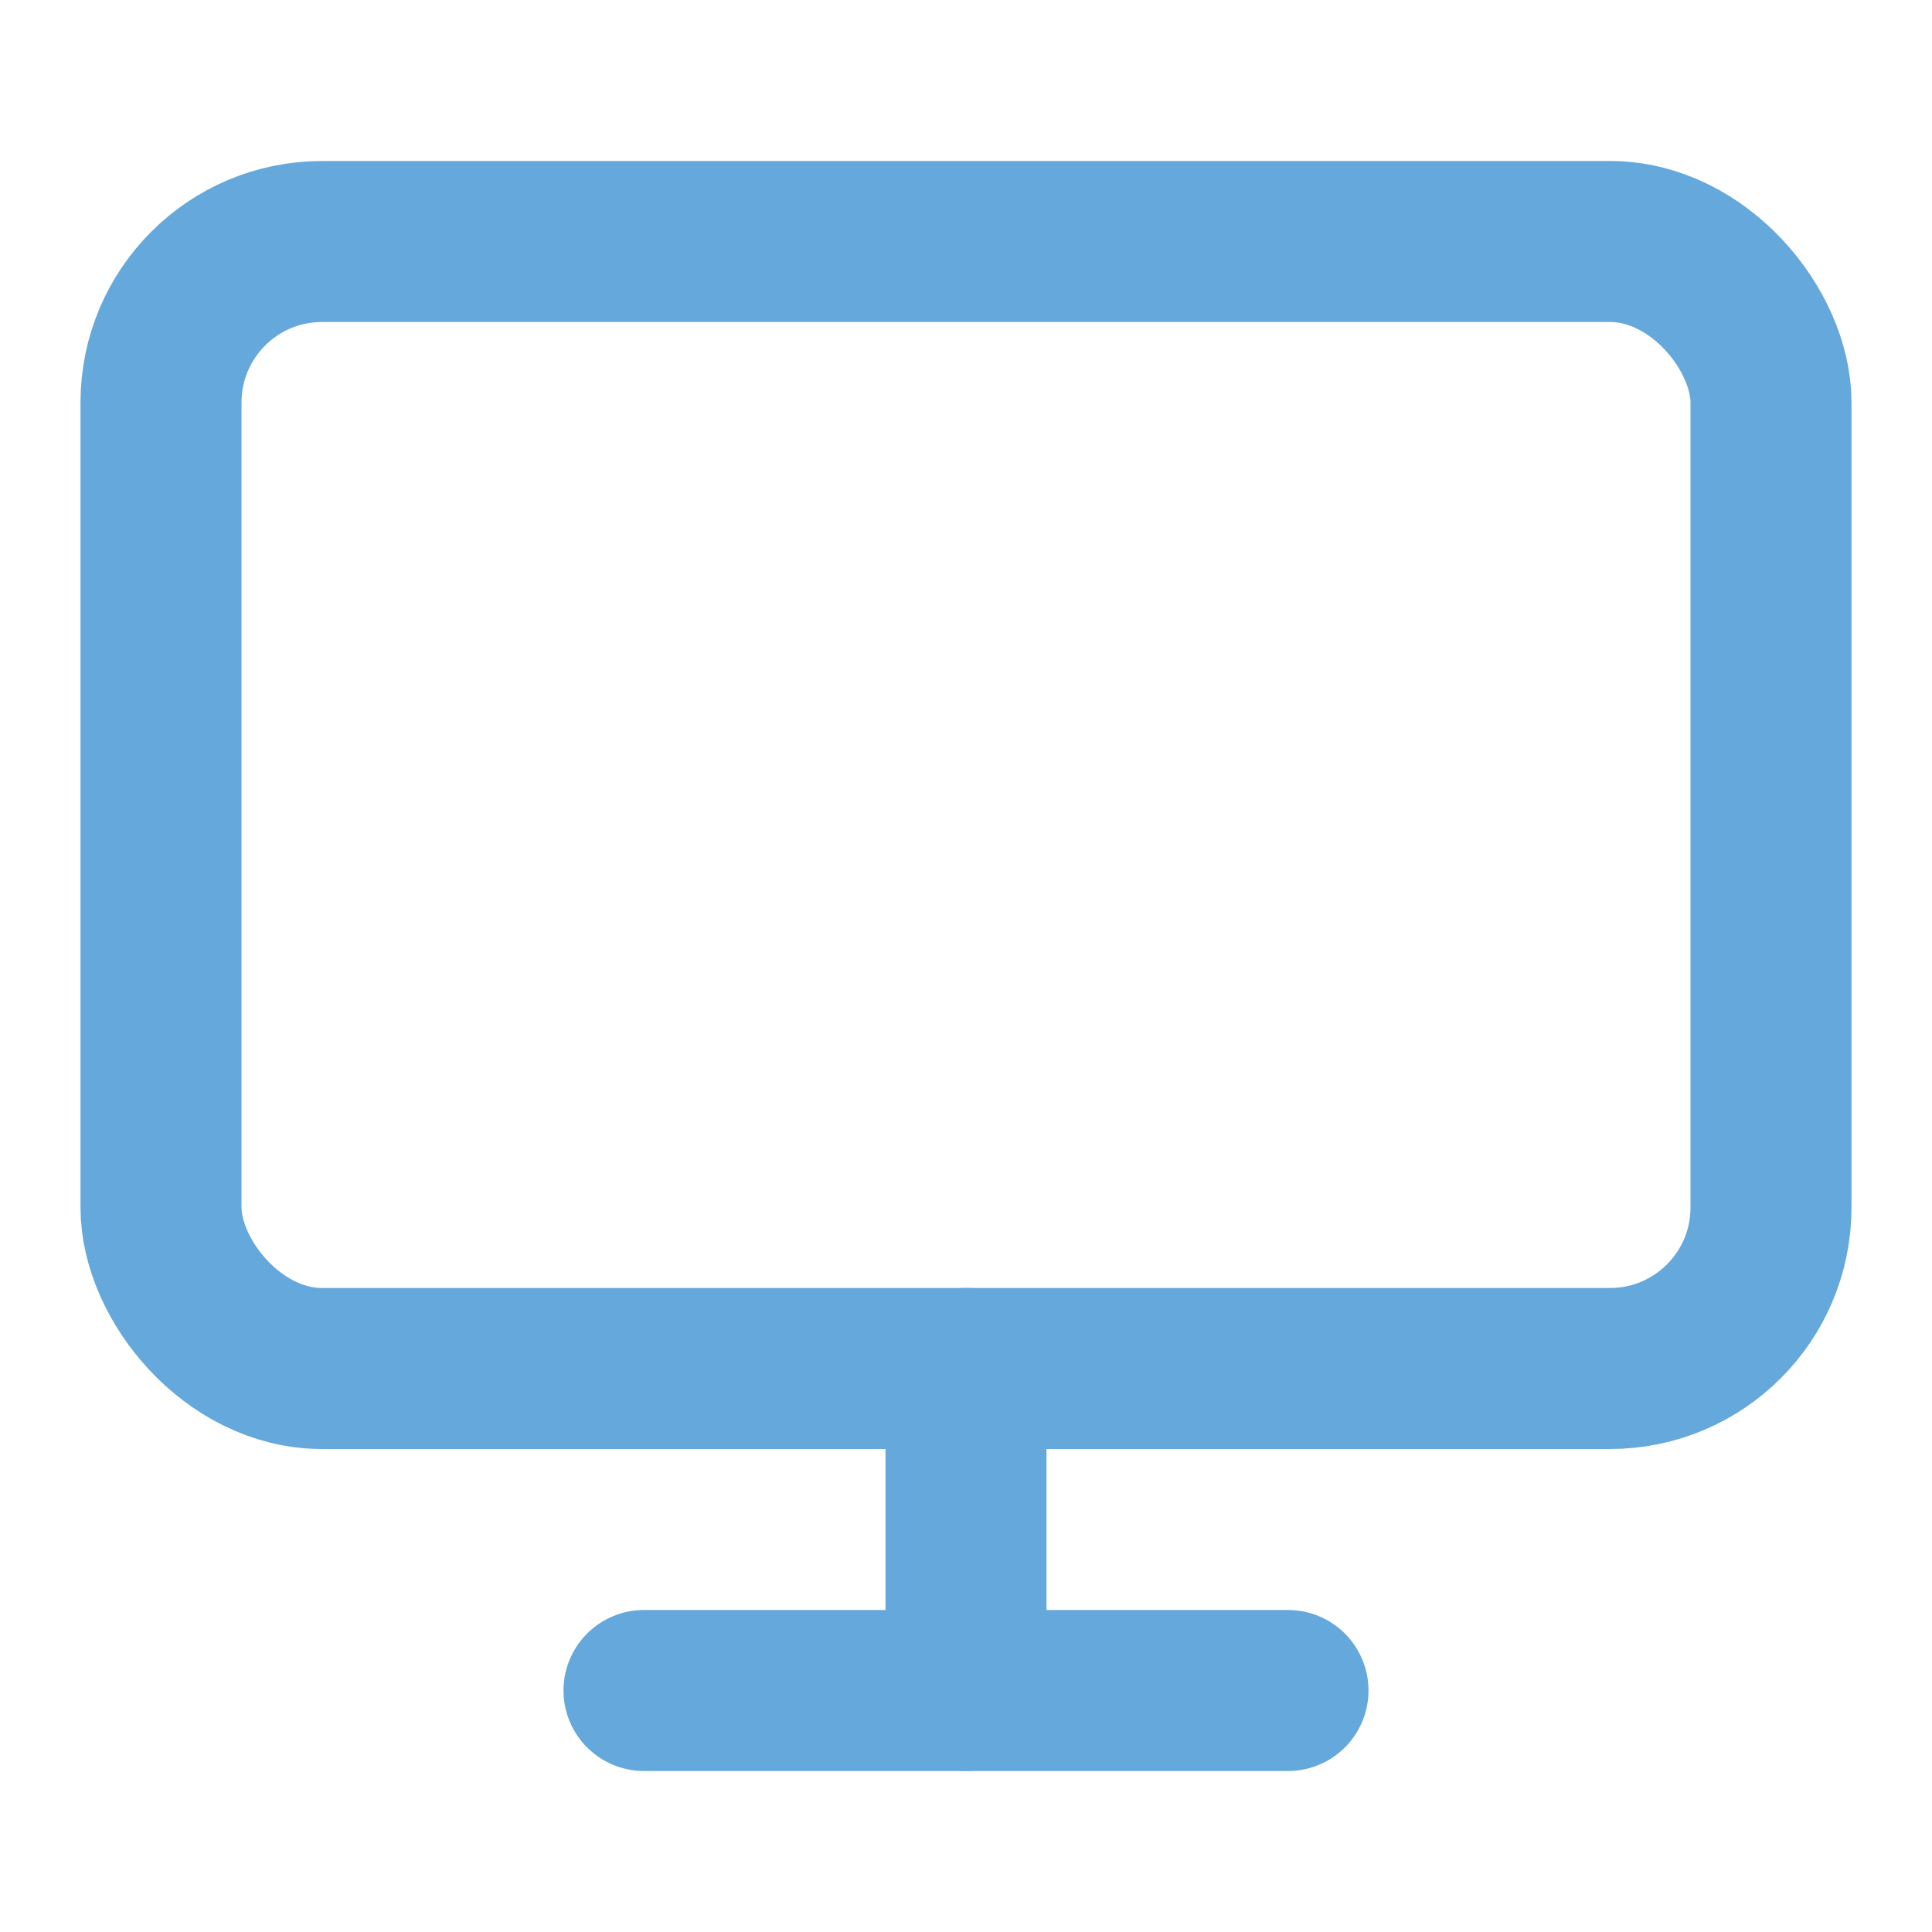 <svg xmlns="http://www.w3.org/2000/svg" width="60" height="60" viewBox="0 0 24 24" fill="none" stroke="#65a8dc" stroke-width="2" stroke-linecap="round" stroke-linejoin="round" class="feather feather-monitor"><rect x="2" y="3" width="20" height="14" rx="2" ry="2"></rect><line x1="8" y1="21" x2="16" y2="21"></line><line x1="12" y1="17" x2="12" y2="21"></line></svg>